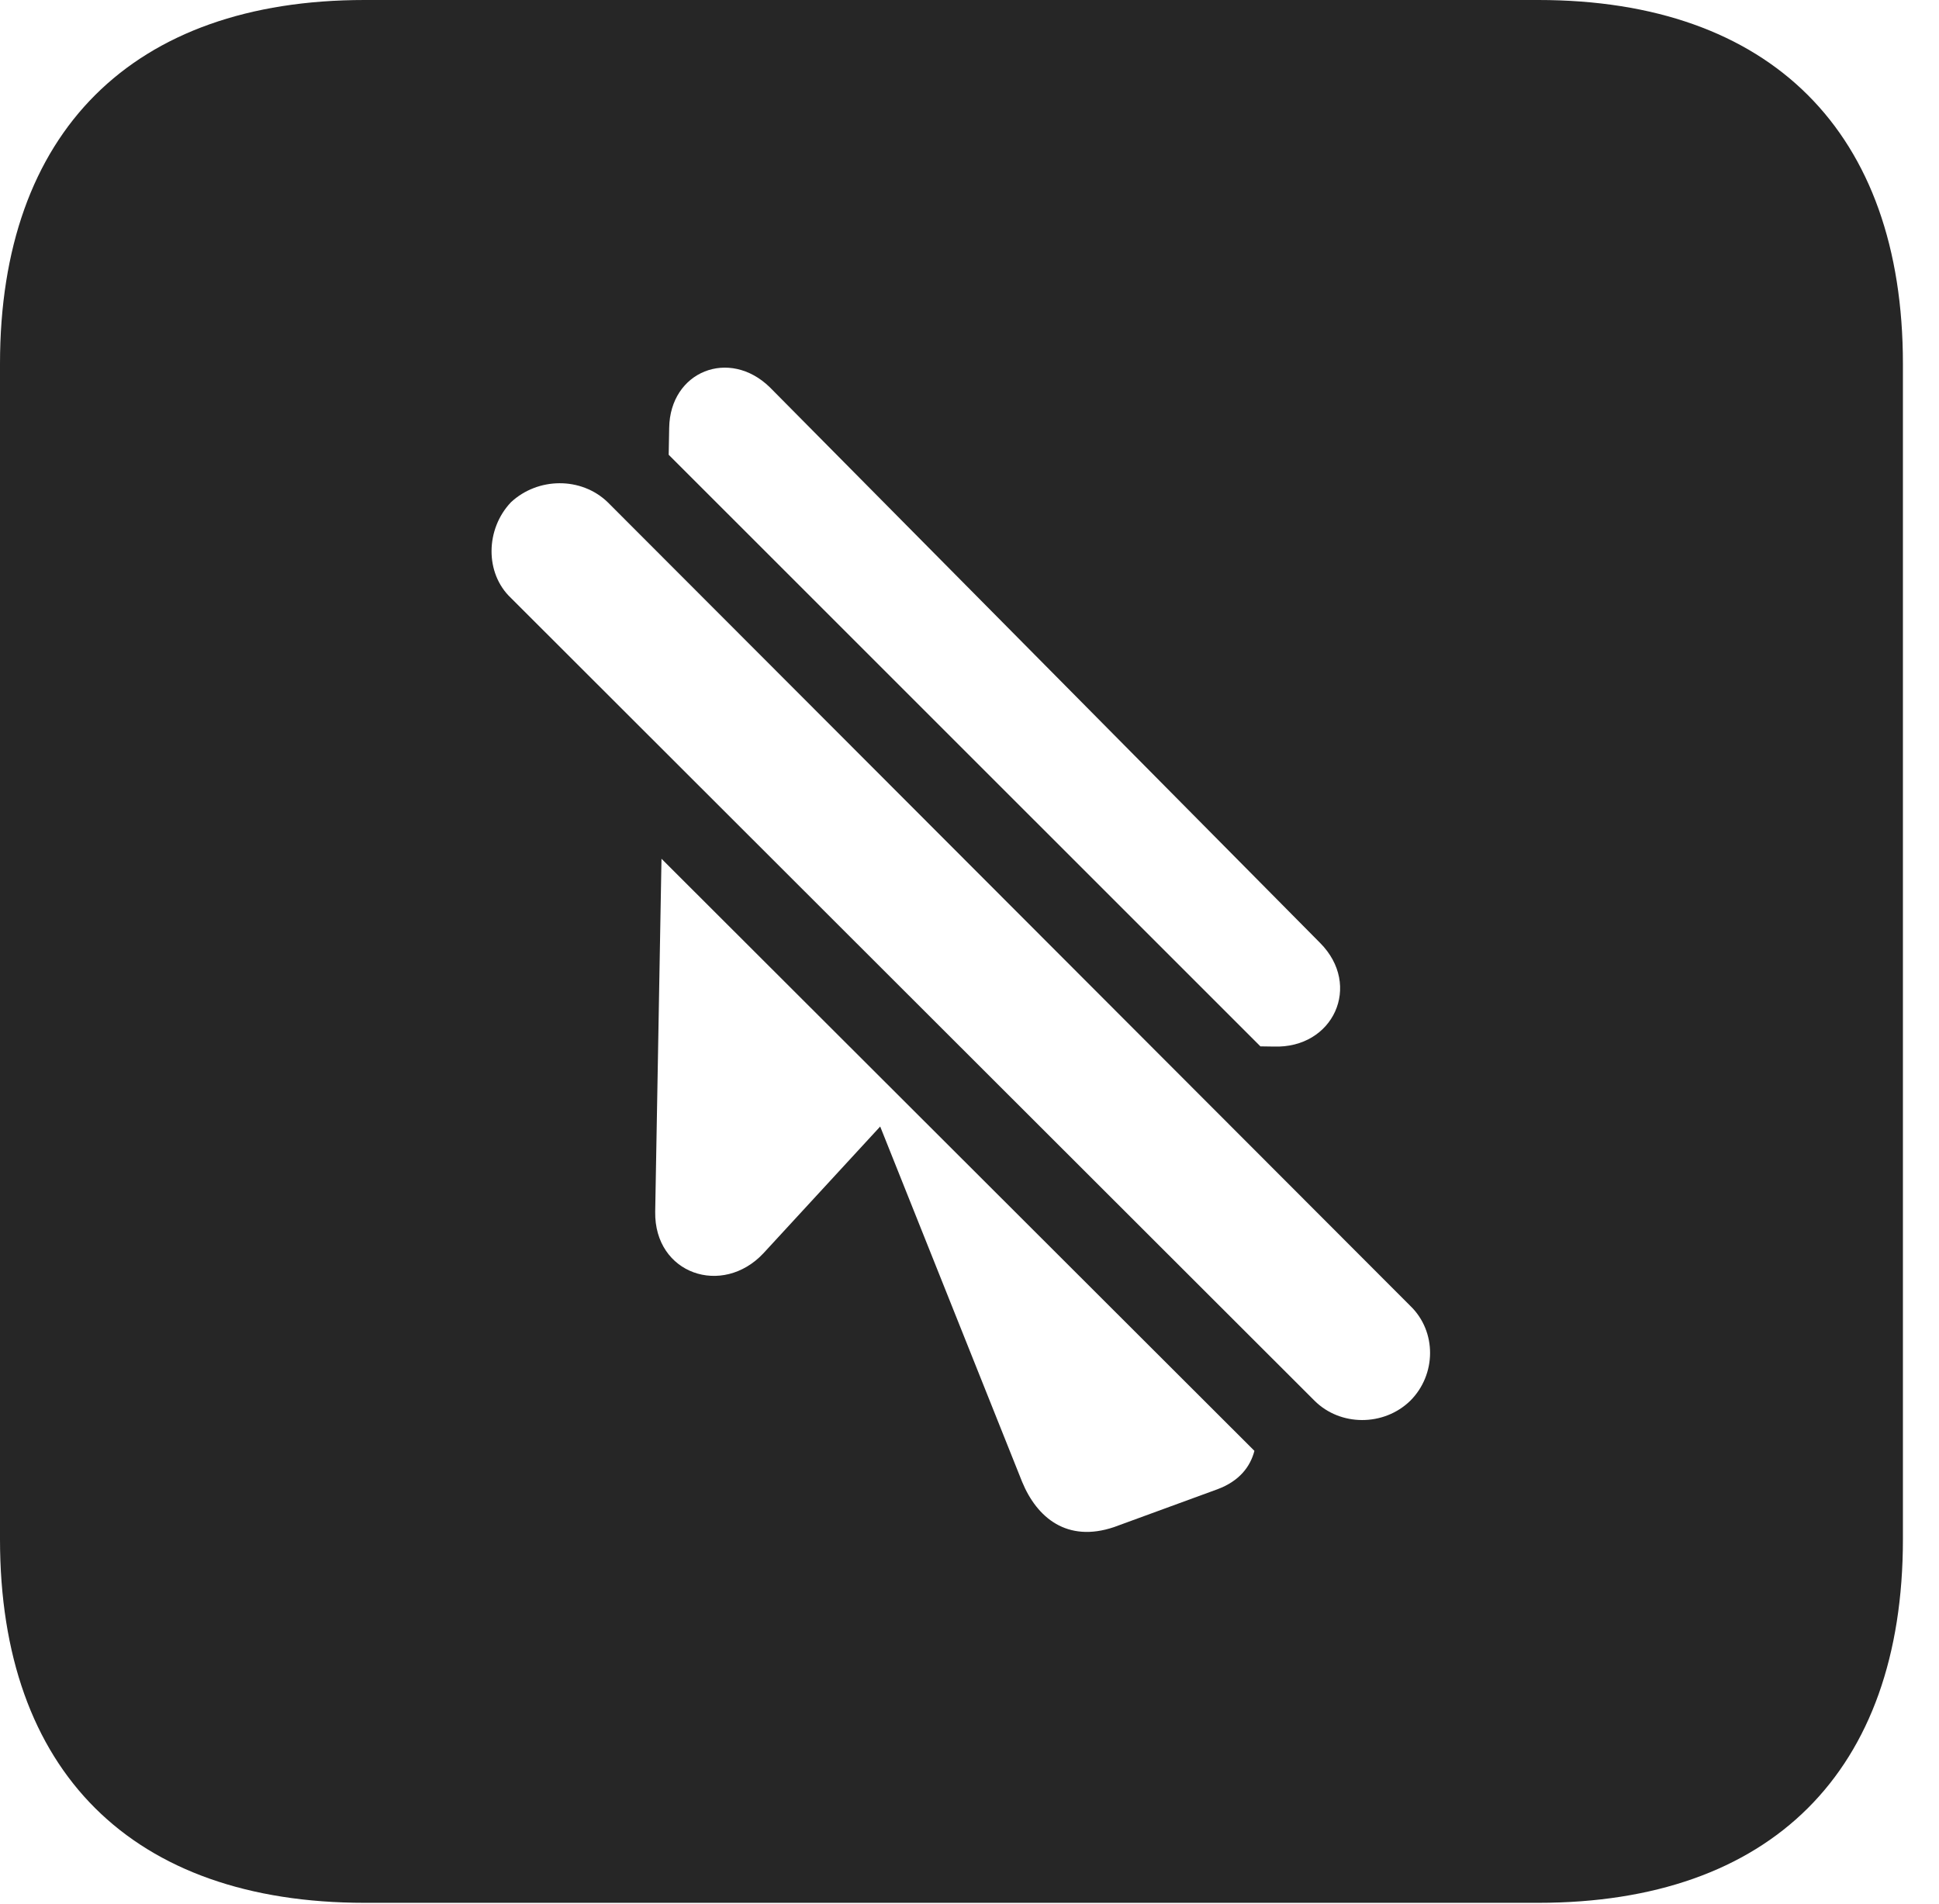 <?xml version="1.0" encoding="UTF-8"?>
<!--Generator: Apple Native CoreSVG 326-->
<!DOCTYPE svg PUBLIC "-//W3C//DTD SVG 1.1//EN" "http://www.w3.org/Graphics/SVG/1.1/DTD/svg11.dtd">
<svg version="1.1" xmlns="http://www.w3.org/2000/svg" xmlns:xlink="http://www.w3.org/1999/xlink"
       viewBox="0 0 19.399 19.053">
       <g>
              <rect height="19.053" opacity="0" width="19.399" x="0" y="0" />
              <path d="M19.038 3.639L19.038 15.401C19.038 17.726 17.716 19.038 15.39 19.038L3.648 19.038C1.324 19.038 0 17.726 0 15.401L0 3.639C0 1.322 1.324 0 3.648 0L15.39 0C17.716 0 19.038 1.322 19.038 3.639ZM6.555 12.123C6.545 12.748 7.228 12.977 7.638 12.539L8.806 11.271L10.226 14.826C10.374 15.185 10.676 15.437 11.145 15.279L12.178 14.901C12.4 14.819 12.509 14.674 12.55 14.516L6.618 8.592ZM5.112 5.025C4.857 5.293 4.849 5.735 5.112 5.983L13.152 14.015C13.409 14.271 13.844 14.273 14.109 14.015C14.37 13.755 14.377 13.323 14.109 13.065L6.08 5.025C5.814 4.768 5.38 4.775 5.112 5.025ZM6.695 4.28L6.69 4.55L12.61 10.469L12.743 10.471C13.34 10.492 13.63 9.859 13.207 9.434L7.702 3.875C7.296 3.479 6.704 3.715 6.695 4.28Z"
                     fill="currentColor" fill-opacity="0.85" />
       </g>
</svg>